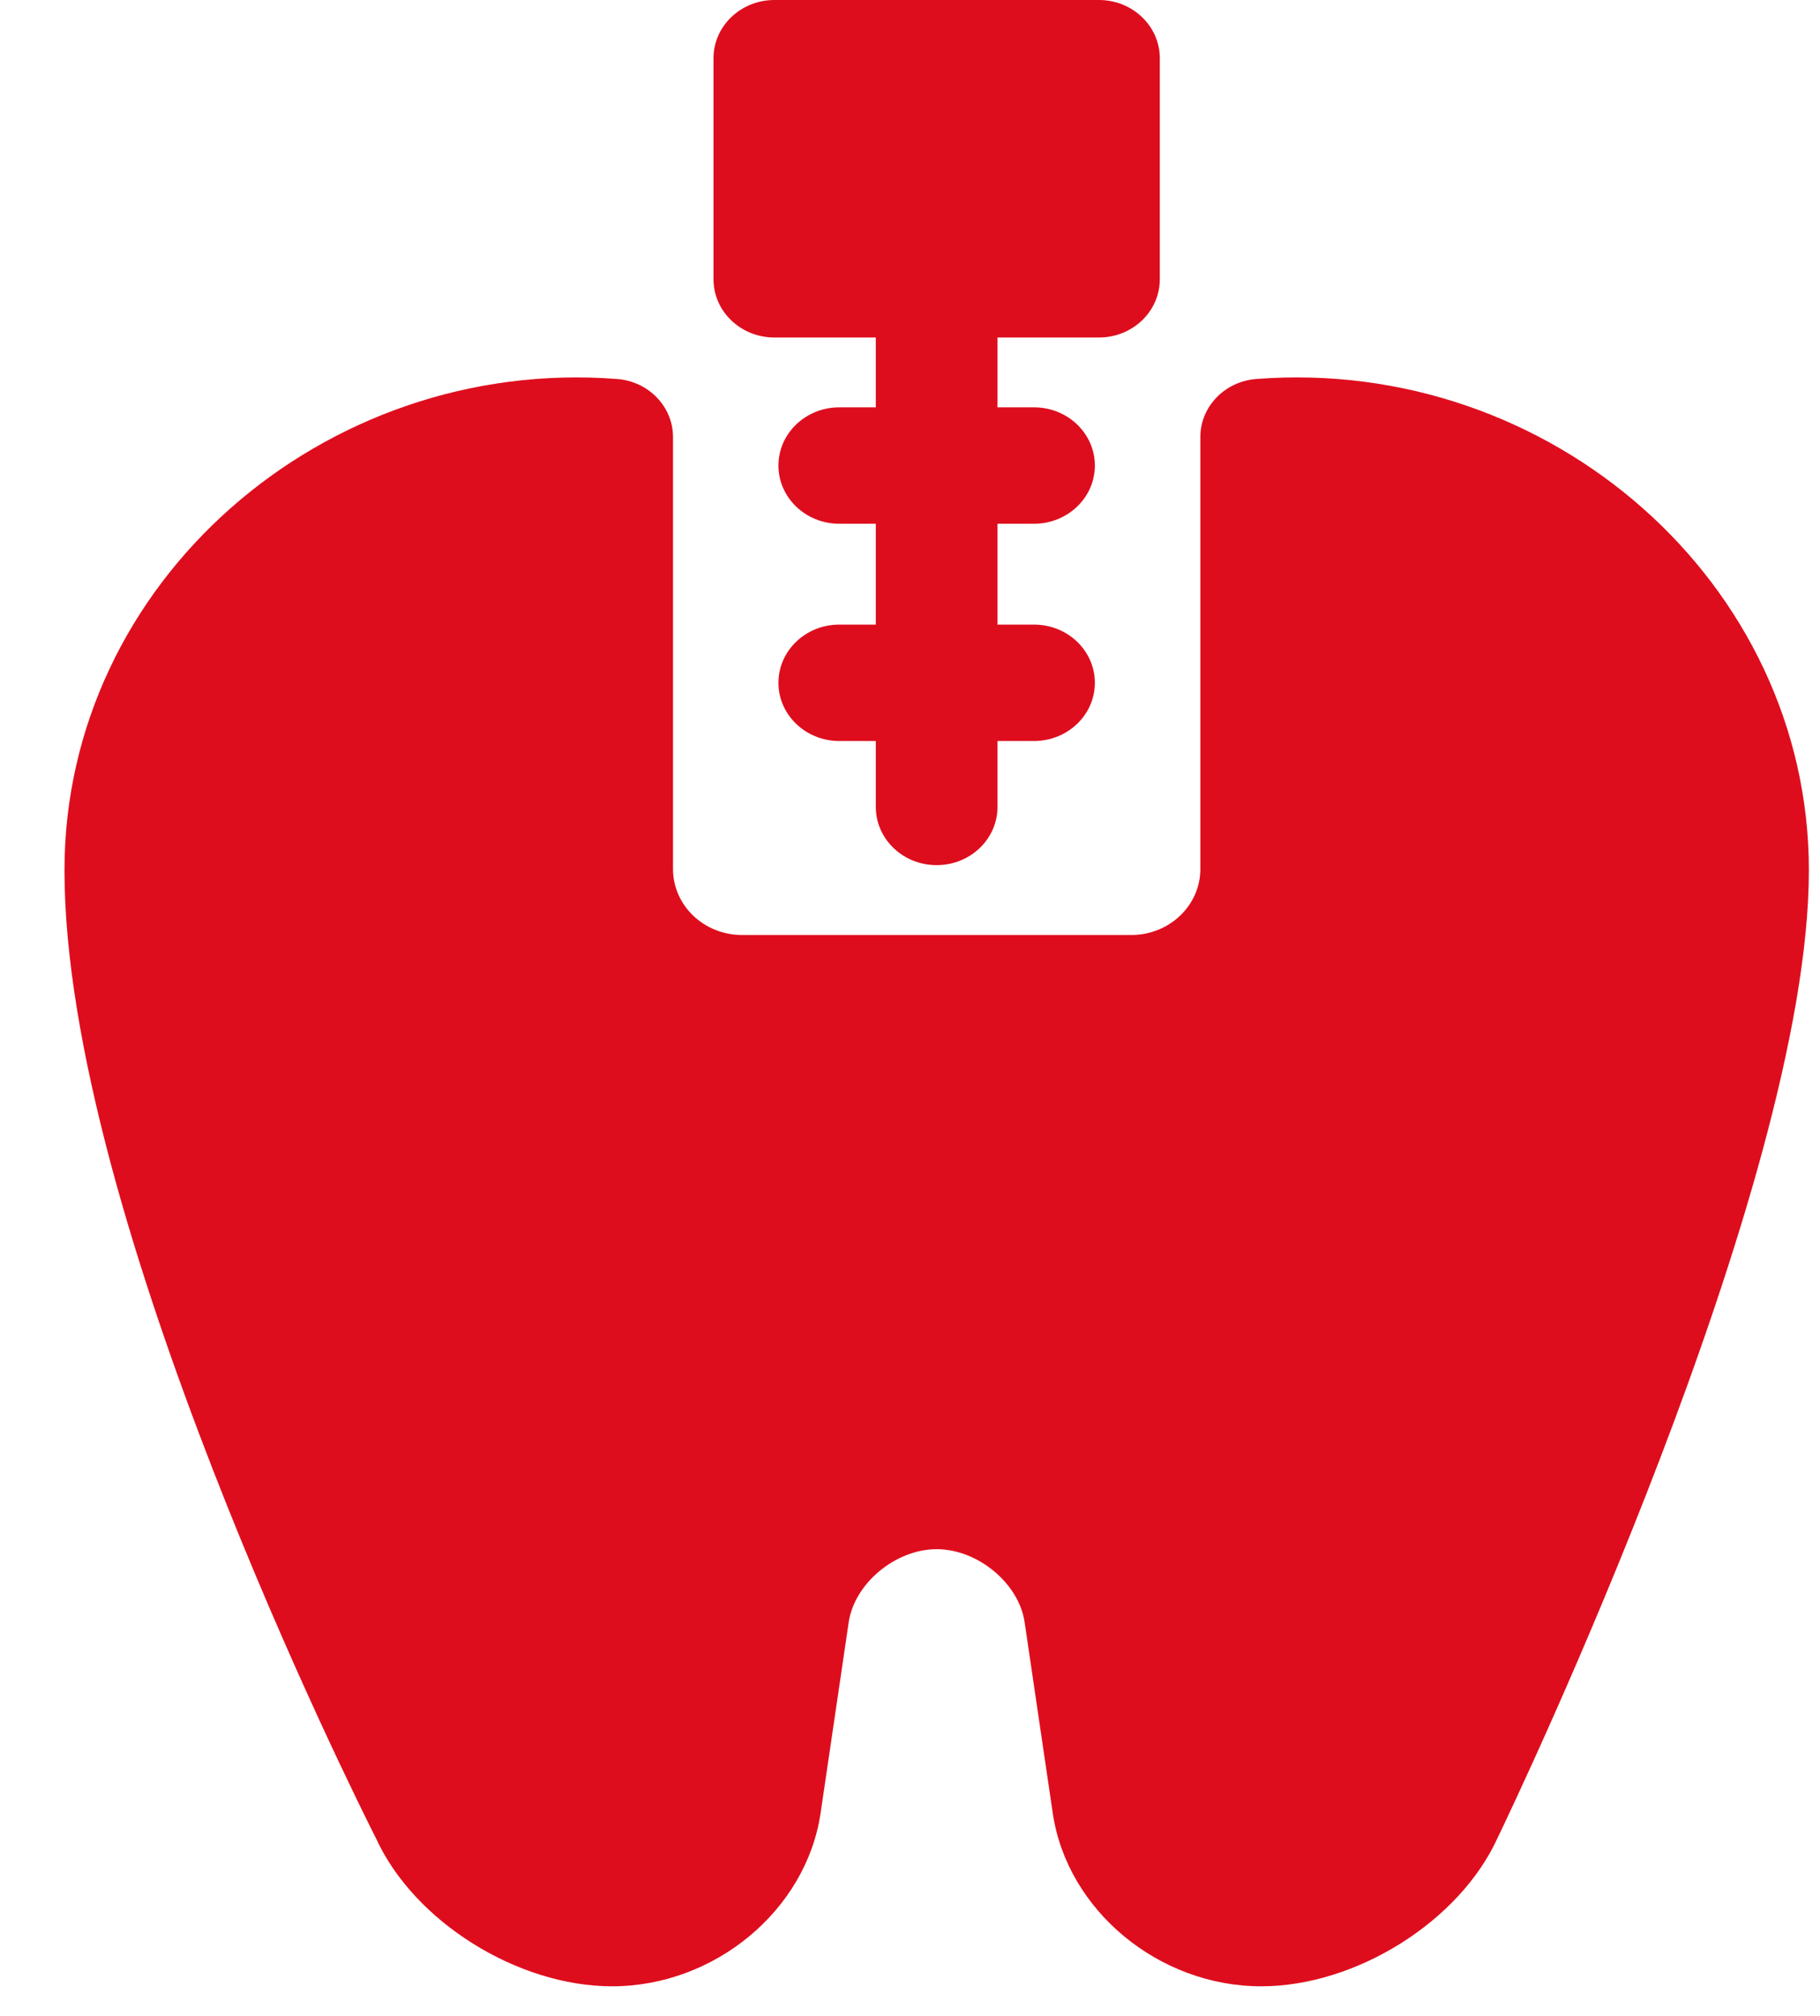 <svg width="28" height="31" viewBox="0 0 28 31" fill="none" xmlns="http://www.w3.org/2000/svg">
<path d="M19.328 5.828C18.842 5.865 18.467 6.254 18.467 6.72V13.364C18.467 13.923 17.991 14.378 17.406 14.378H11.415C10.829 14.378 10.354 13.923 10.354 13.364V6.72C10.354 6.254 9.979 5.865 9.493 5.828C4.979 5.479 0.992 8.952 0.992 13.383C0.992 18.711 5.485 27.679 5.784 28.268C6.368 29.547 7.959 30.545 9.417 30.545C10.993 30.545 12.401 29.378 12.624 27.885L13.057 24.945C13.147 24.347 13.779 23.823 14.41 23.823C15.042 23.823 15.674 24.347 15.763 24.943L16.197 27.887C16.419 29.378 17.828 30.545 19.403 30.545C20.865 30.545 22.459 29.543 23.041 28.26C23.3 27.723 27.829 18.259 27.829 13.383C27.829 8.96 23.849 5.479 19.328 5.828Z" fill="#DE0D1D"/>
<path d="M11.914 5.19H13.474V6.264H12.912C12.395 6.264 11.976 6.665 11.976 7.159C11.976 7.653 12.395 8.054 12.912 8.054H13.474V9.605H12.912C12.395 9.605 11.976 10.006 11.976 10.5C11.976 10.994 12.395 11.395 12.912 11.395H13.474V12.409C13.474 12.903 13.893 13.304 14.41 13.304C14.927 13.304 15.346 12.903 15.346 12.409V11.395H15.908C16.425 11.395 16.844 10.994 16.844 10.5C16.844 10.006 16.425 9.605 15.908 9.605H15.346V8.054H15.908C16.425 8.054 16.844 7.653 16.844 7.159C16.844 6.665 16.425 6.264 15.908 6.264H15.346V5.19H16.907C17.424 5.19 17.843 4.79 17.843 4.295V0.895C17.843 0.401 17.424 0 16.907 0H11.914C11.397 0 10.977 0.401 10.977 0.895V4.295C10.977 4.79 11.397 5.19 11.914 5.19Z" fill="#DE0D1D"/>
</svg>
